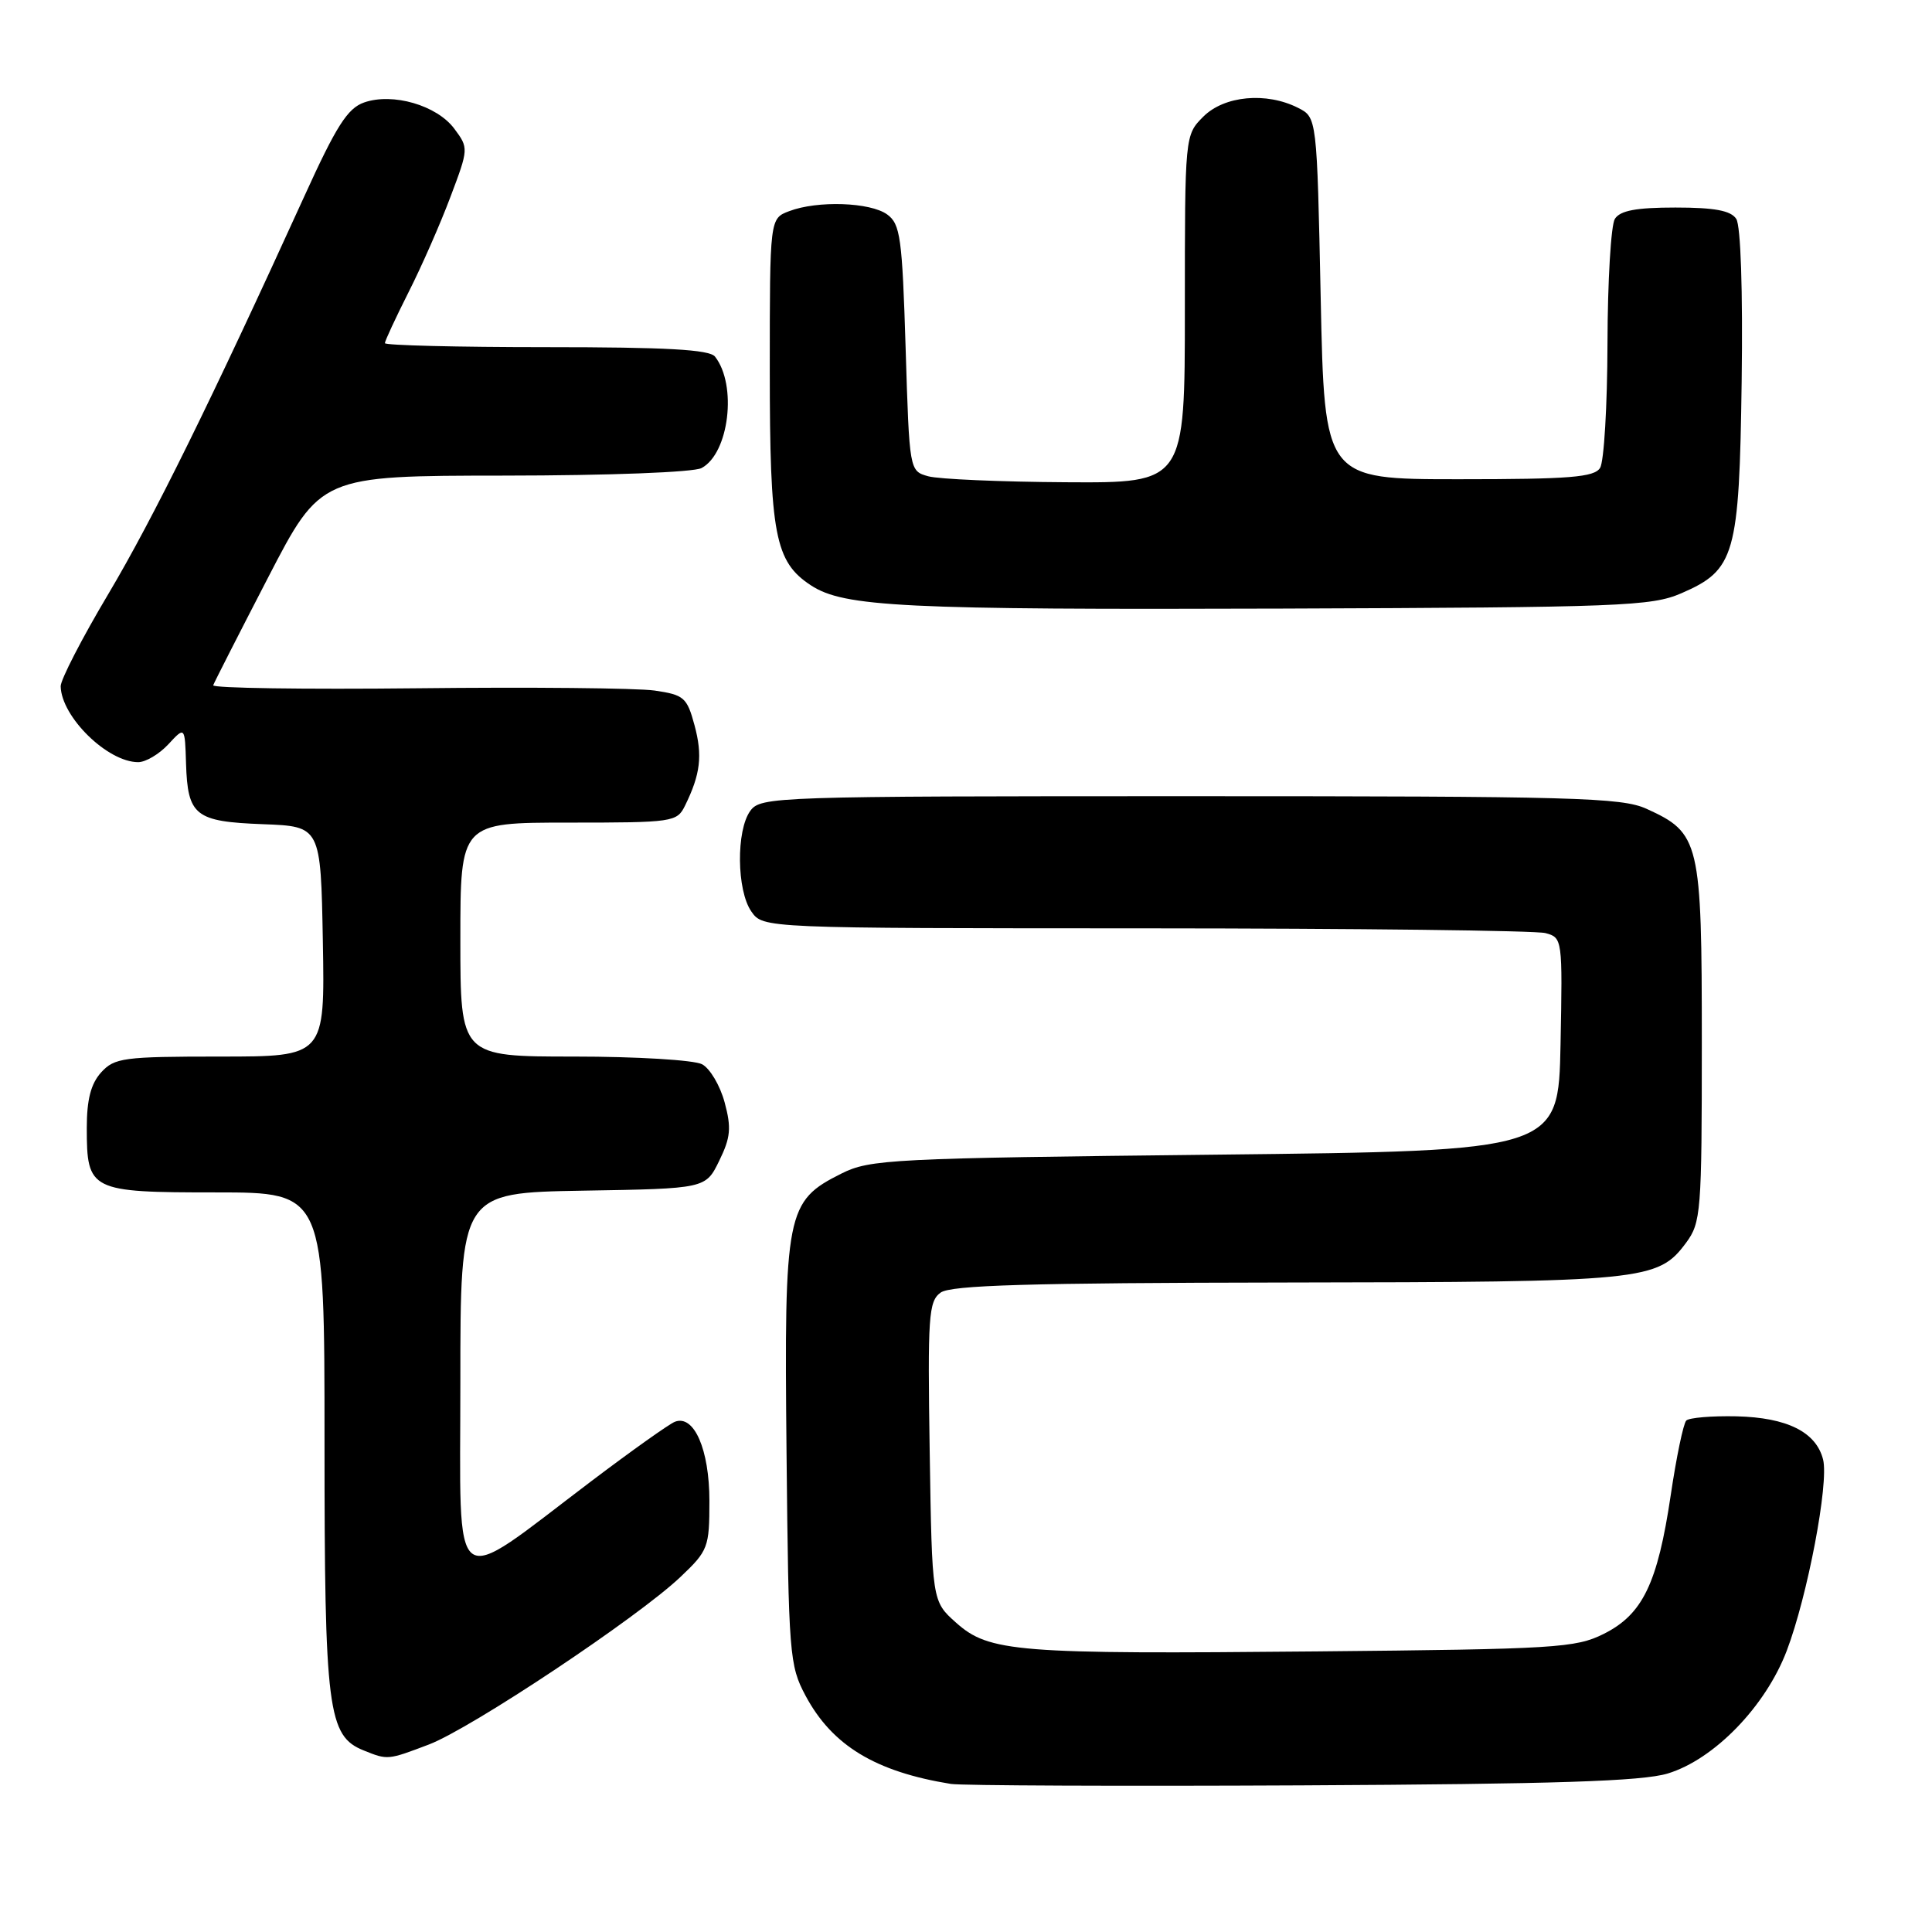 <?xml version="1.0" encoding="UTF-8" standalone="no"?>
<!DOCTYPE svg PUBLIC "-//W3C//DTD SVG 1.1//EN" "http://www.w3.org/Graphics/SVG/1.1/DTD/svg11.dtd" >
<svg xmlns="http://www.w3.org/2000/svg" xmlns:xlink="http://www.w3.org/1999/xlink" version="1.1" viewBox="0 0 256 256">
 <g >
 <path fill="currentColor"
d=" M 220.98 235.00 C 227.13 233.13 233.94 226.12 236.75 218.74 C 239.51 211.48 242.35 196.54 241.57 193.40 C 240.65 189.75 236.80 187.83 230.10 187.67 C 226.82 187.60 223.82 187.85 223.44 188.23 C 223.06 188.61 222.13 193.06 221.38 198.12 C 219.64 209.82 217.66 213.92 212.50 216.50 C 208.78 218.36 206.13 218.52 174.50 218.82 C 134.61 219.20 131.06 218.92 126.67 215.00 C 123.50 212.17 123.50 212.17 123.19 192.37 C 122.91 174.43 123.04 172.44 124.63 171.28 C 125.99 170.29 136.27 169.99 170.44 169.94 C 217.95 169.88 219.67 169.71 223.41 164.68 C 225.39 162.00 225.50 160.64 225.50 138.13 C 225.50 111.46 225.24 110.38 218.17 107.17 C 214.88 105.67 208.57 105.50 157.67 105.50 C 102.57 105.50 100.80 105.56 99.42 107.44 C 97.53 110.03 97.61 118.00 99.56 120.78 C 101.11 123.00 101.11 123.00 151.81 123.01 C 179.69 123.02 203.52 123.30 204.78 123.64 C 207.03 124.24 207.05 124.41 206.78 138.37 C 206.50 152.50 206.50 152.50 161.00 153.00 C 118.06 153.47 115.28 153.61 111.50 155.50 C 104.17 159.17 103.90 160.52 104.22 192.50 C 104.49 219.31 104.60 220.68 106.74 224.69 C 110.27 231.29 115.98 234.76 126.00 236.38 C 127.38 236.60 148.30 236.69 172.50 236.57 C 206.12 236.40 217.56 236.03 220.98 235.00 Z  M 56.82 231.16 C 62.43 229.03 84.55 214.30 90.17 208.95 C 93.84 205.47 94.00 205.03 94.00 198.88 C 94.00 192.07 91.97 187.41 89.43 188.39 C 88.69 188.67 83.67 192.24 78.29 196.31 C 59.39 210.61 61.00 211.84 61.00 183.11 C 61.00 158.05 61.00 158.05 77.25 157.77 C 93.50 157.50 93.50 157.50 95.30 153.81 C 96.81 150.73 96.93 149.45 96.02 146.08 C 95.42 143.85 94.08 141.58 93.03 141.02 C 91.98 140.46 84.37 140.00 76.07 140.00 C 61.00 140.00 61.00 140.00 61.00 124.50 C 61.00 109.00 61.00 109.00 75.33 109.00 C 89.20 109.00 89.70 108.93 90.77 106.75 C 92.82 102.58 93.11 100.12 92.03 96.11 C 91.03 92.41 90.64 92.07 86.73 91.50 C 84.40 91.17 70.24 91.03 55.25 91.20 C 40.26 91.36 28.11 91.18 28.25 90.80 C 28.39 90.41 31.65 84.01 35.50 76.57 C 42.50 63.04 42.50 63.04 66.82 63.02 C 80.73 63.01 91.91 62.58 92.96 62.02 C 96.61 60.07 97.70 51.02 94.74 47.25 C 94.01 46.32 88.29 46.00 72.38 46.00 C 60.62 46.00 51.00 45.76 51.00 45.47 C 51.00 45.18 52.41 42.15 54.13 38.73 C 55.86 35.32 58.36 29.63 59.69 26.08 C 62.10 19.70 62.10 19.61 60.21 17.07 C 57.90 13.95 52.04 12.25 48.24 13.58 C 46.05 14.35 44.56 16.69 40.32 26.02 C 28.01 53.05 20.28 68.74 14.34 78.73 C 10.85 84.59 8.02 90.09 8.04 90.94 C 8.13 94.99 14.24 100.98 18.30 100.99 C 19.29 101.00 21.09 99.93 22.30 98.63 C 24.50 96.25 24.50 96.25 24.65 101.16 C 24.87 108.09 25.85 108.87 34.84 109.21 C 42.50 109.50 42.50 109.50 42.78 124.75 C 43.05 140.00 43.05 140.00 29.18 140.00 C 16.35 140.00 15.17 140.16 13.40 142.10 C 12.04 143.61 11.50 145.70 11.50 149.45 C 11.50 157.79 11.92 158.00 28.62 158.00 C 43.00 158.00 43.00 158.00 43.00 191.03 C 43.00 226.65 43.43 230.04 48.21 231.95 C 51.38 233.23 51.39 233.22 56.82 231.16 Z  M 222.79 78.61 C 229.91 75.52 230.46 73.61 230.78 50.50 C 230.94 38.50 230.66 29.90 230.06 29.00 C 229.34 27.90 227.18 27.50 222.00 27.50 C 216.80 27.50 214.68 27.90 213.98 29.00 C 213.46 29.82 213.02 37.25 213.00 45.50 C 212.98 53.75 212.54 61.17 212.02 62.00 C 211.24 63.24 208.01 63.50 193.29 63.50 C 175.50 63.50 175.50 63.50 175.00 39.53 C 174.50 15.56 174.50 15.56 172.00 14.29 C 167.79 12.16 162.23 12.68 159.45 15.45 C 157.00 17.91 157.00 17.91 157.00 40.95 C 157.00 64.00 157.00 64.00 141.25 63.90 C 132.59 63.85 124.38 63.49 123.00 63.11 C 120.50 62.41 120.50 62.41 120.00 46.12 C 119.55 31.48 119.30 29.69 117.56 28.42 C 115.32 26.79 108.32 26.55 104.57 27.98 C 102.00 28.95 102.00 28.95 102.00 49.01 C 102.00 70.89 102.68 74.43 107.45 77.56 C 111.83 80.43 119.63 80.81 170.00 80.64 C 214.83 80.48 218.82 80.33 222.79 78.61 Z "/>
</g>
</svg>